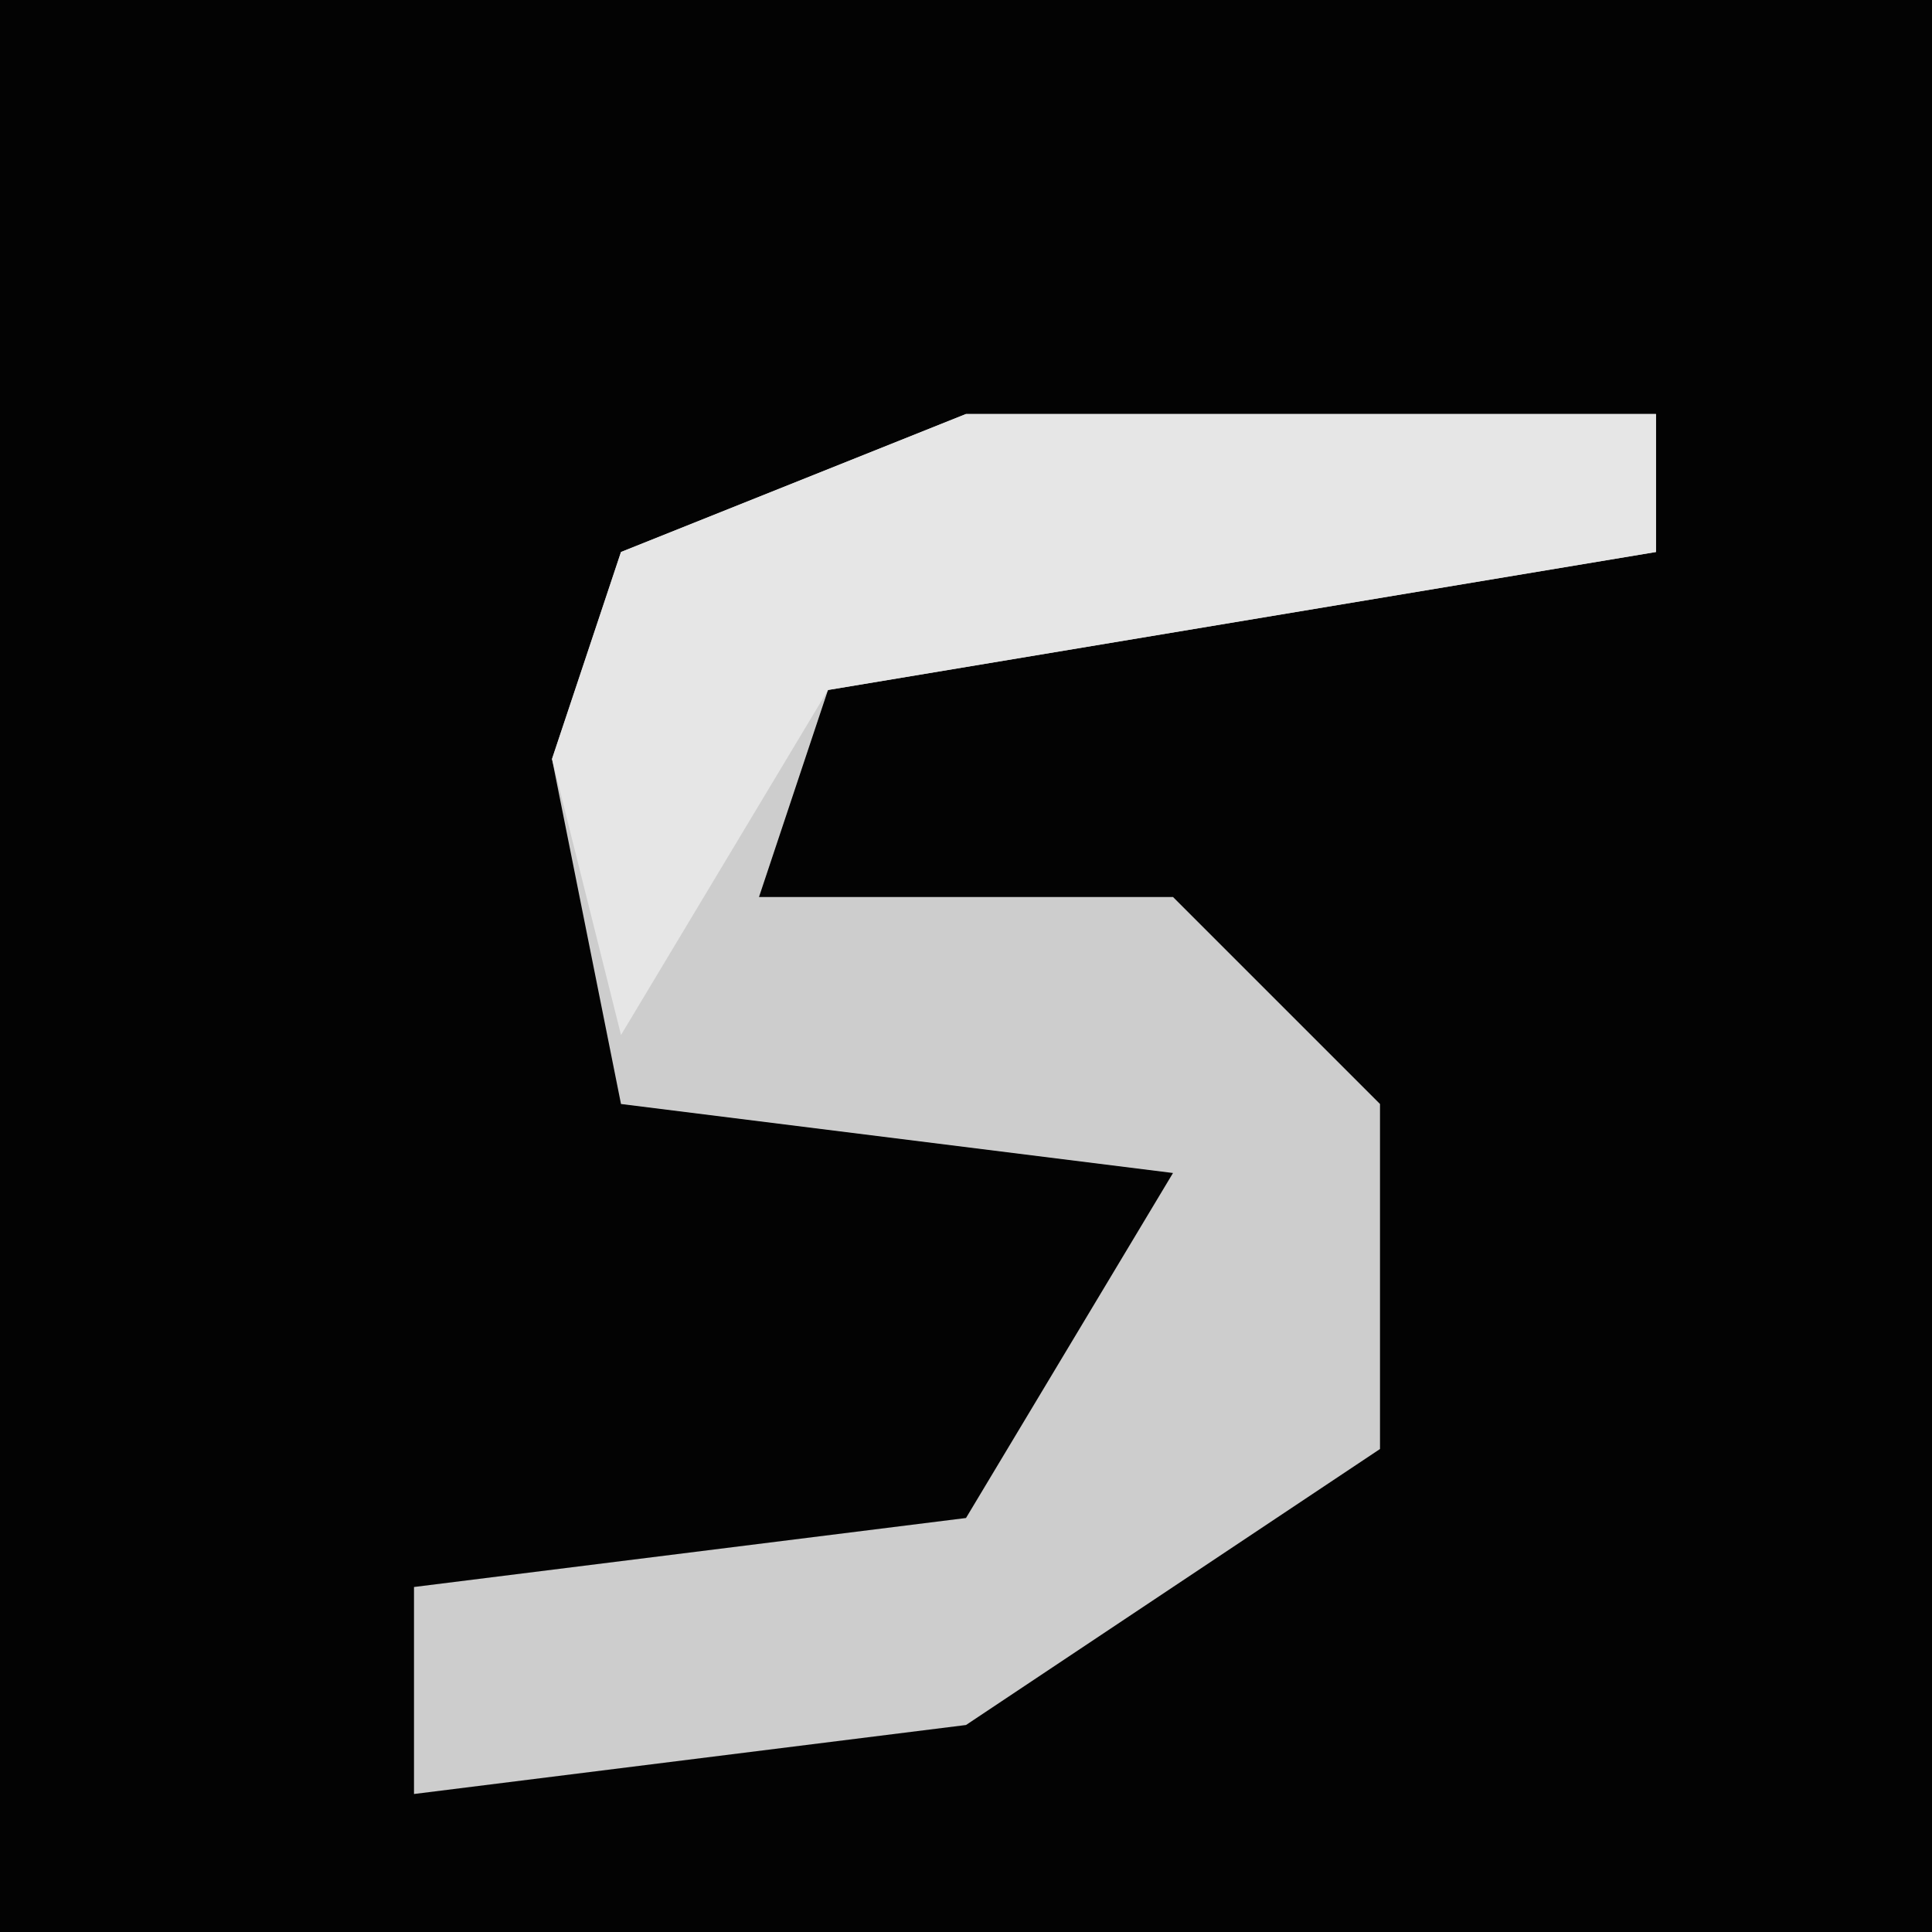 <?xml version="1.0" encoding="UTF-8"?>
<svg version="1.1" xmlns="http://www.w3.org/2000/svg" width="28" height="28">
<path d="M0,0 L28,0 L28,28 L0,28 Z " fill="#030303" transform="translate(0,0)"/>
<path d="M0,0 L10,0 L10,2 L-2,4 L-3,7 L3,7 L6,10 L6,15 L0,19 L-8,20 L-8,17 L0,16 L3,11 L-5,10 L-6,5 L-5,2 Z " fill="#CDCDCD" transform="translate(14,6)"/>
<path d="M0,0 L10,0 L10,2 L-2,4 L-5,9 L-6,5 L-5,2 Z " fill="#E6E6E6" transform="translate(14,6)"/>
</svg>
